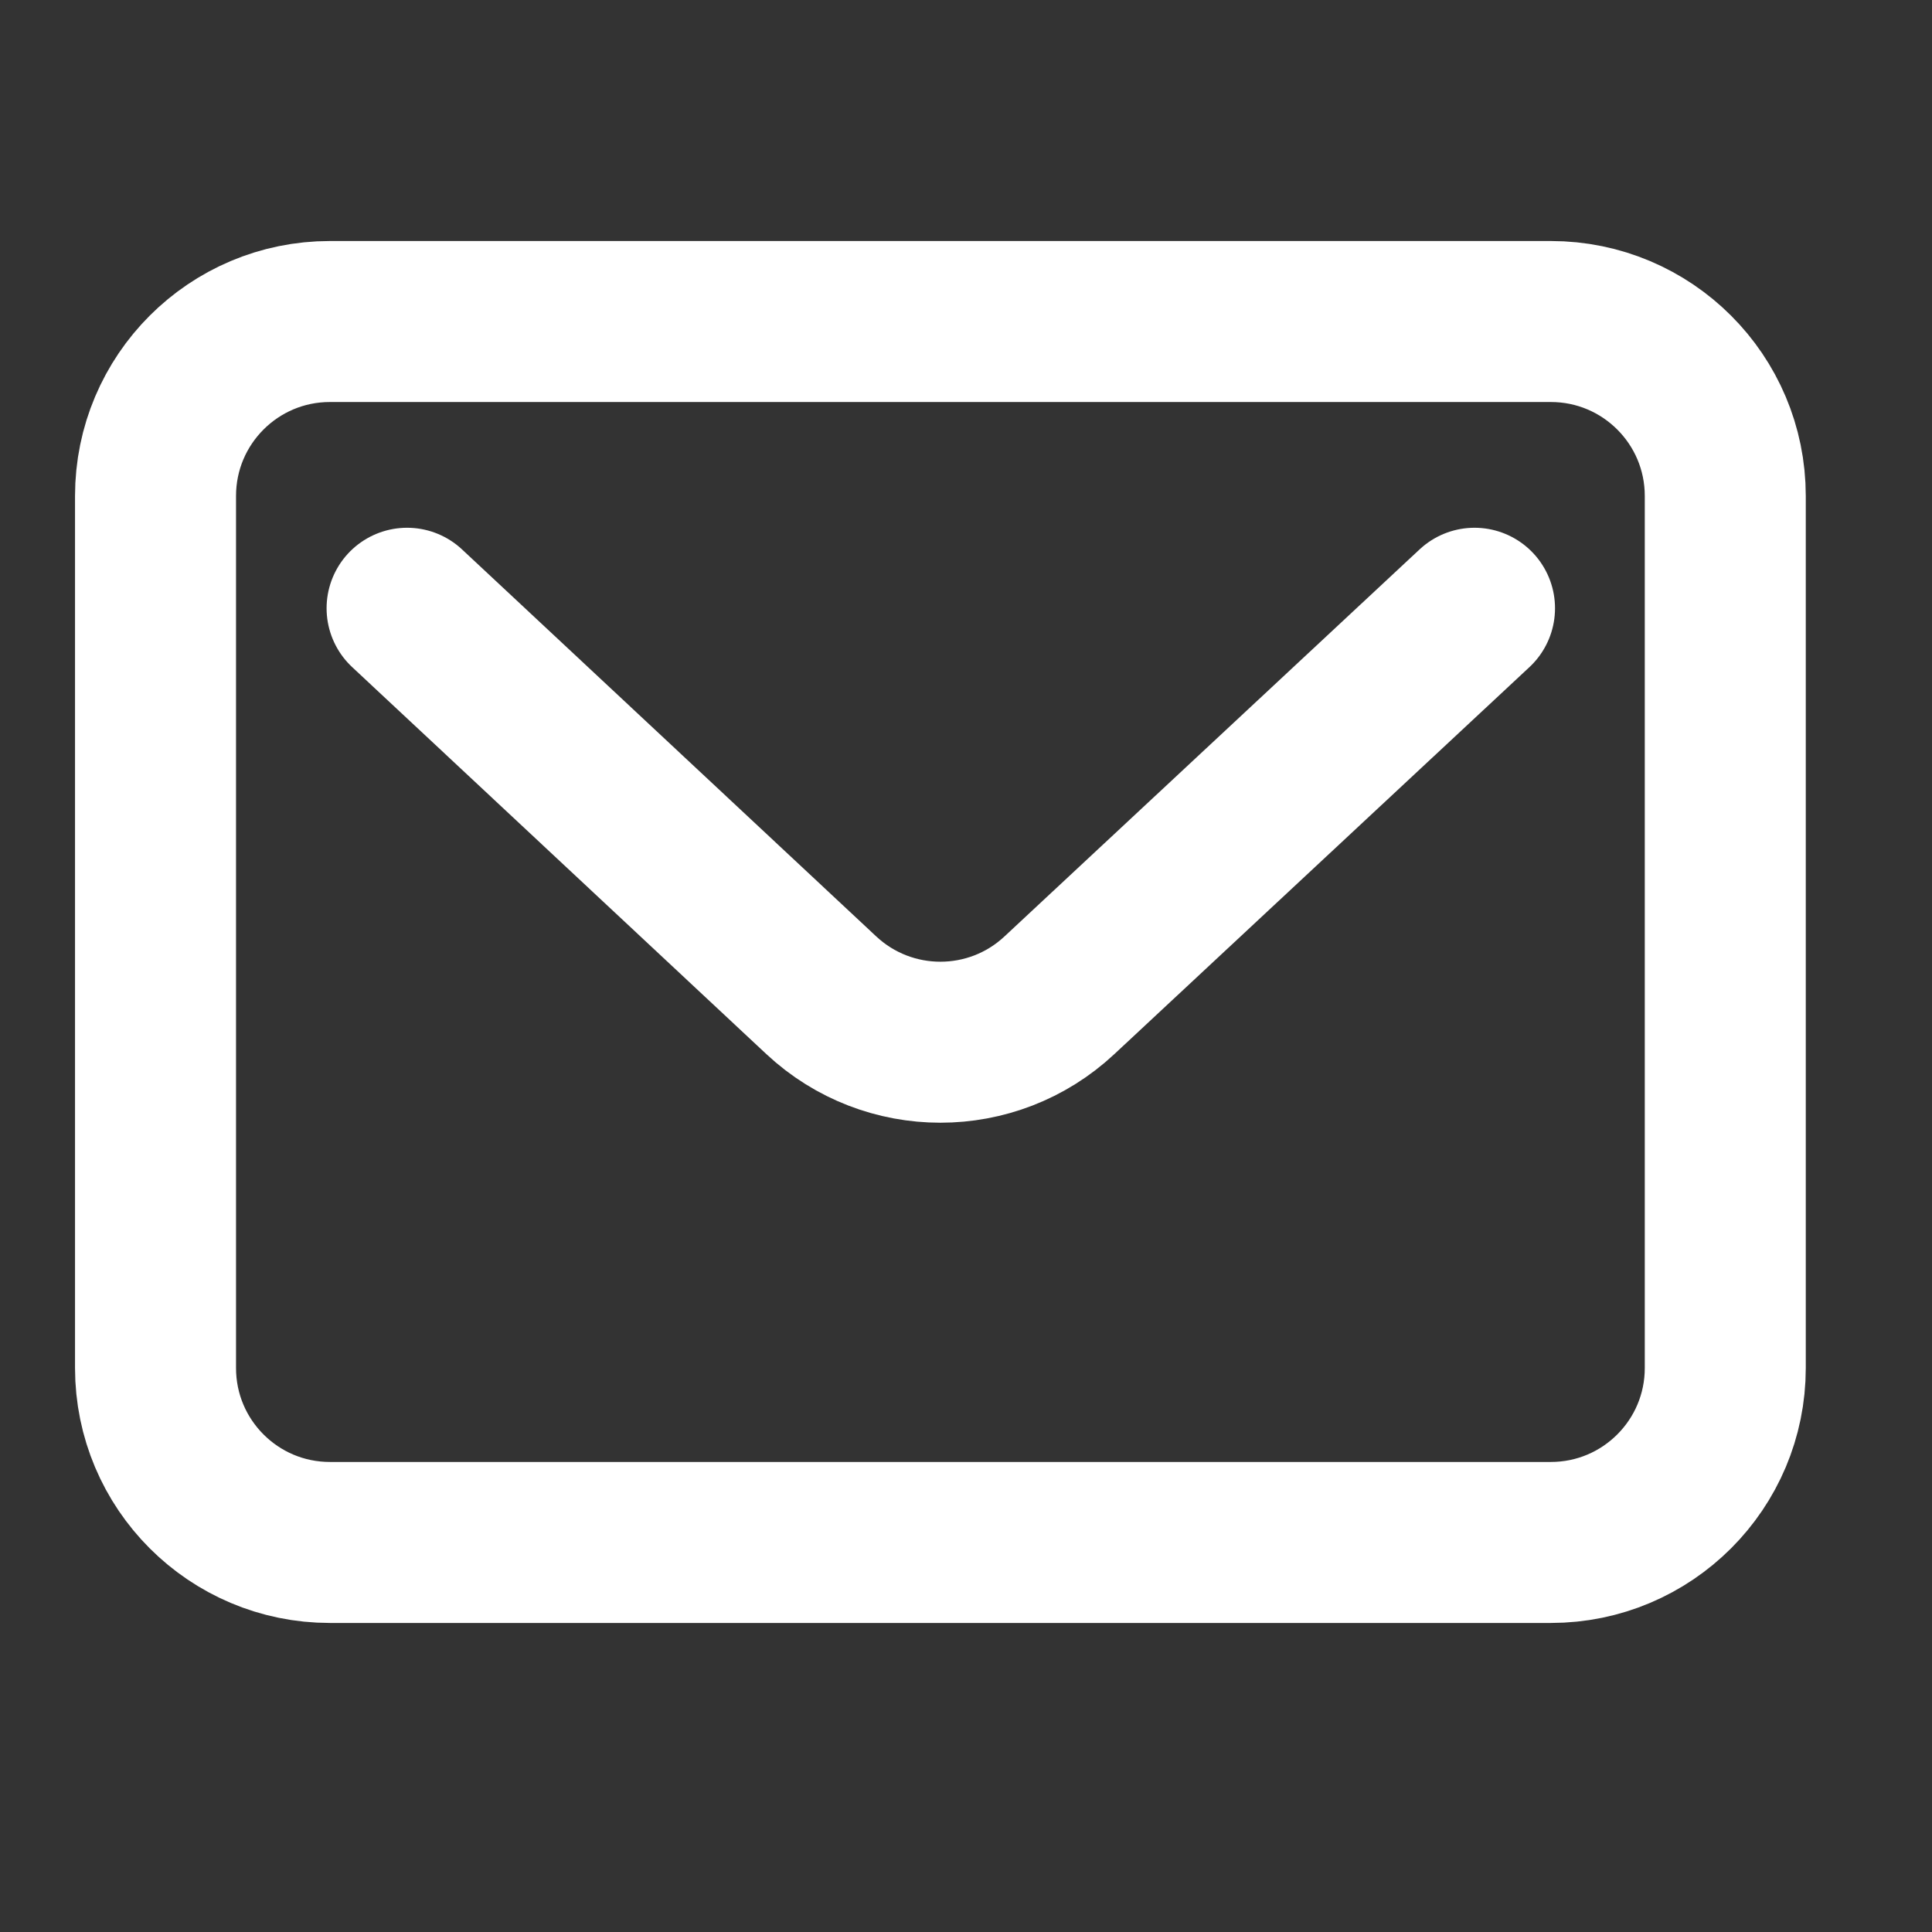 <svg width="24" height="24" viewBox="0 0 24 24" fill="none" xmlns="http://www.w3.org/2000/svg">
<rect x="0" y="0" width="24" height="24" fill="#333333" stroke="none"/>
<g clip-path="url(#clip0_58_711)">
<path d="M5.057 7.556L6.087 8.518L10.203 12.364C11.036 13.141 12.328 13.141 13.16 12.364L18.317 7.556M4.098 19.161H19.265C20.462 19.161 21.432 18.191 21.432 16.994V6.161C21.432 4.964 20.462 3.994 19.265 3.994H4.098C2.902 3.994 1.932 4.964 1.932 6.161V16.994C1.932 18.191 2.902 19.161 4.098 19.161Z" stroke="white" stroke-width="2" stroke-linecap="round" stroke-linejoin="round"/>
</g>
<defs>
<clipPath id="clip0_58_711">
<rect width="24" height="24" fill="white"/>
</clipPath>
</defs>
</svg>
